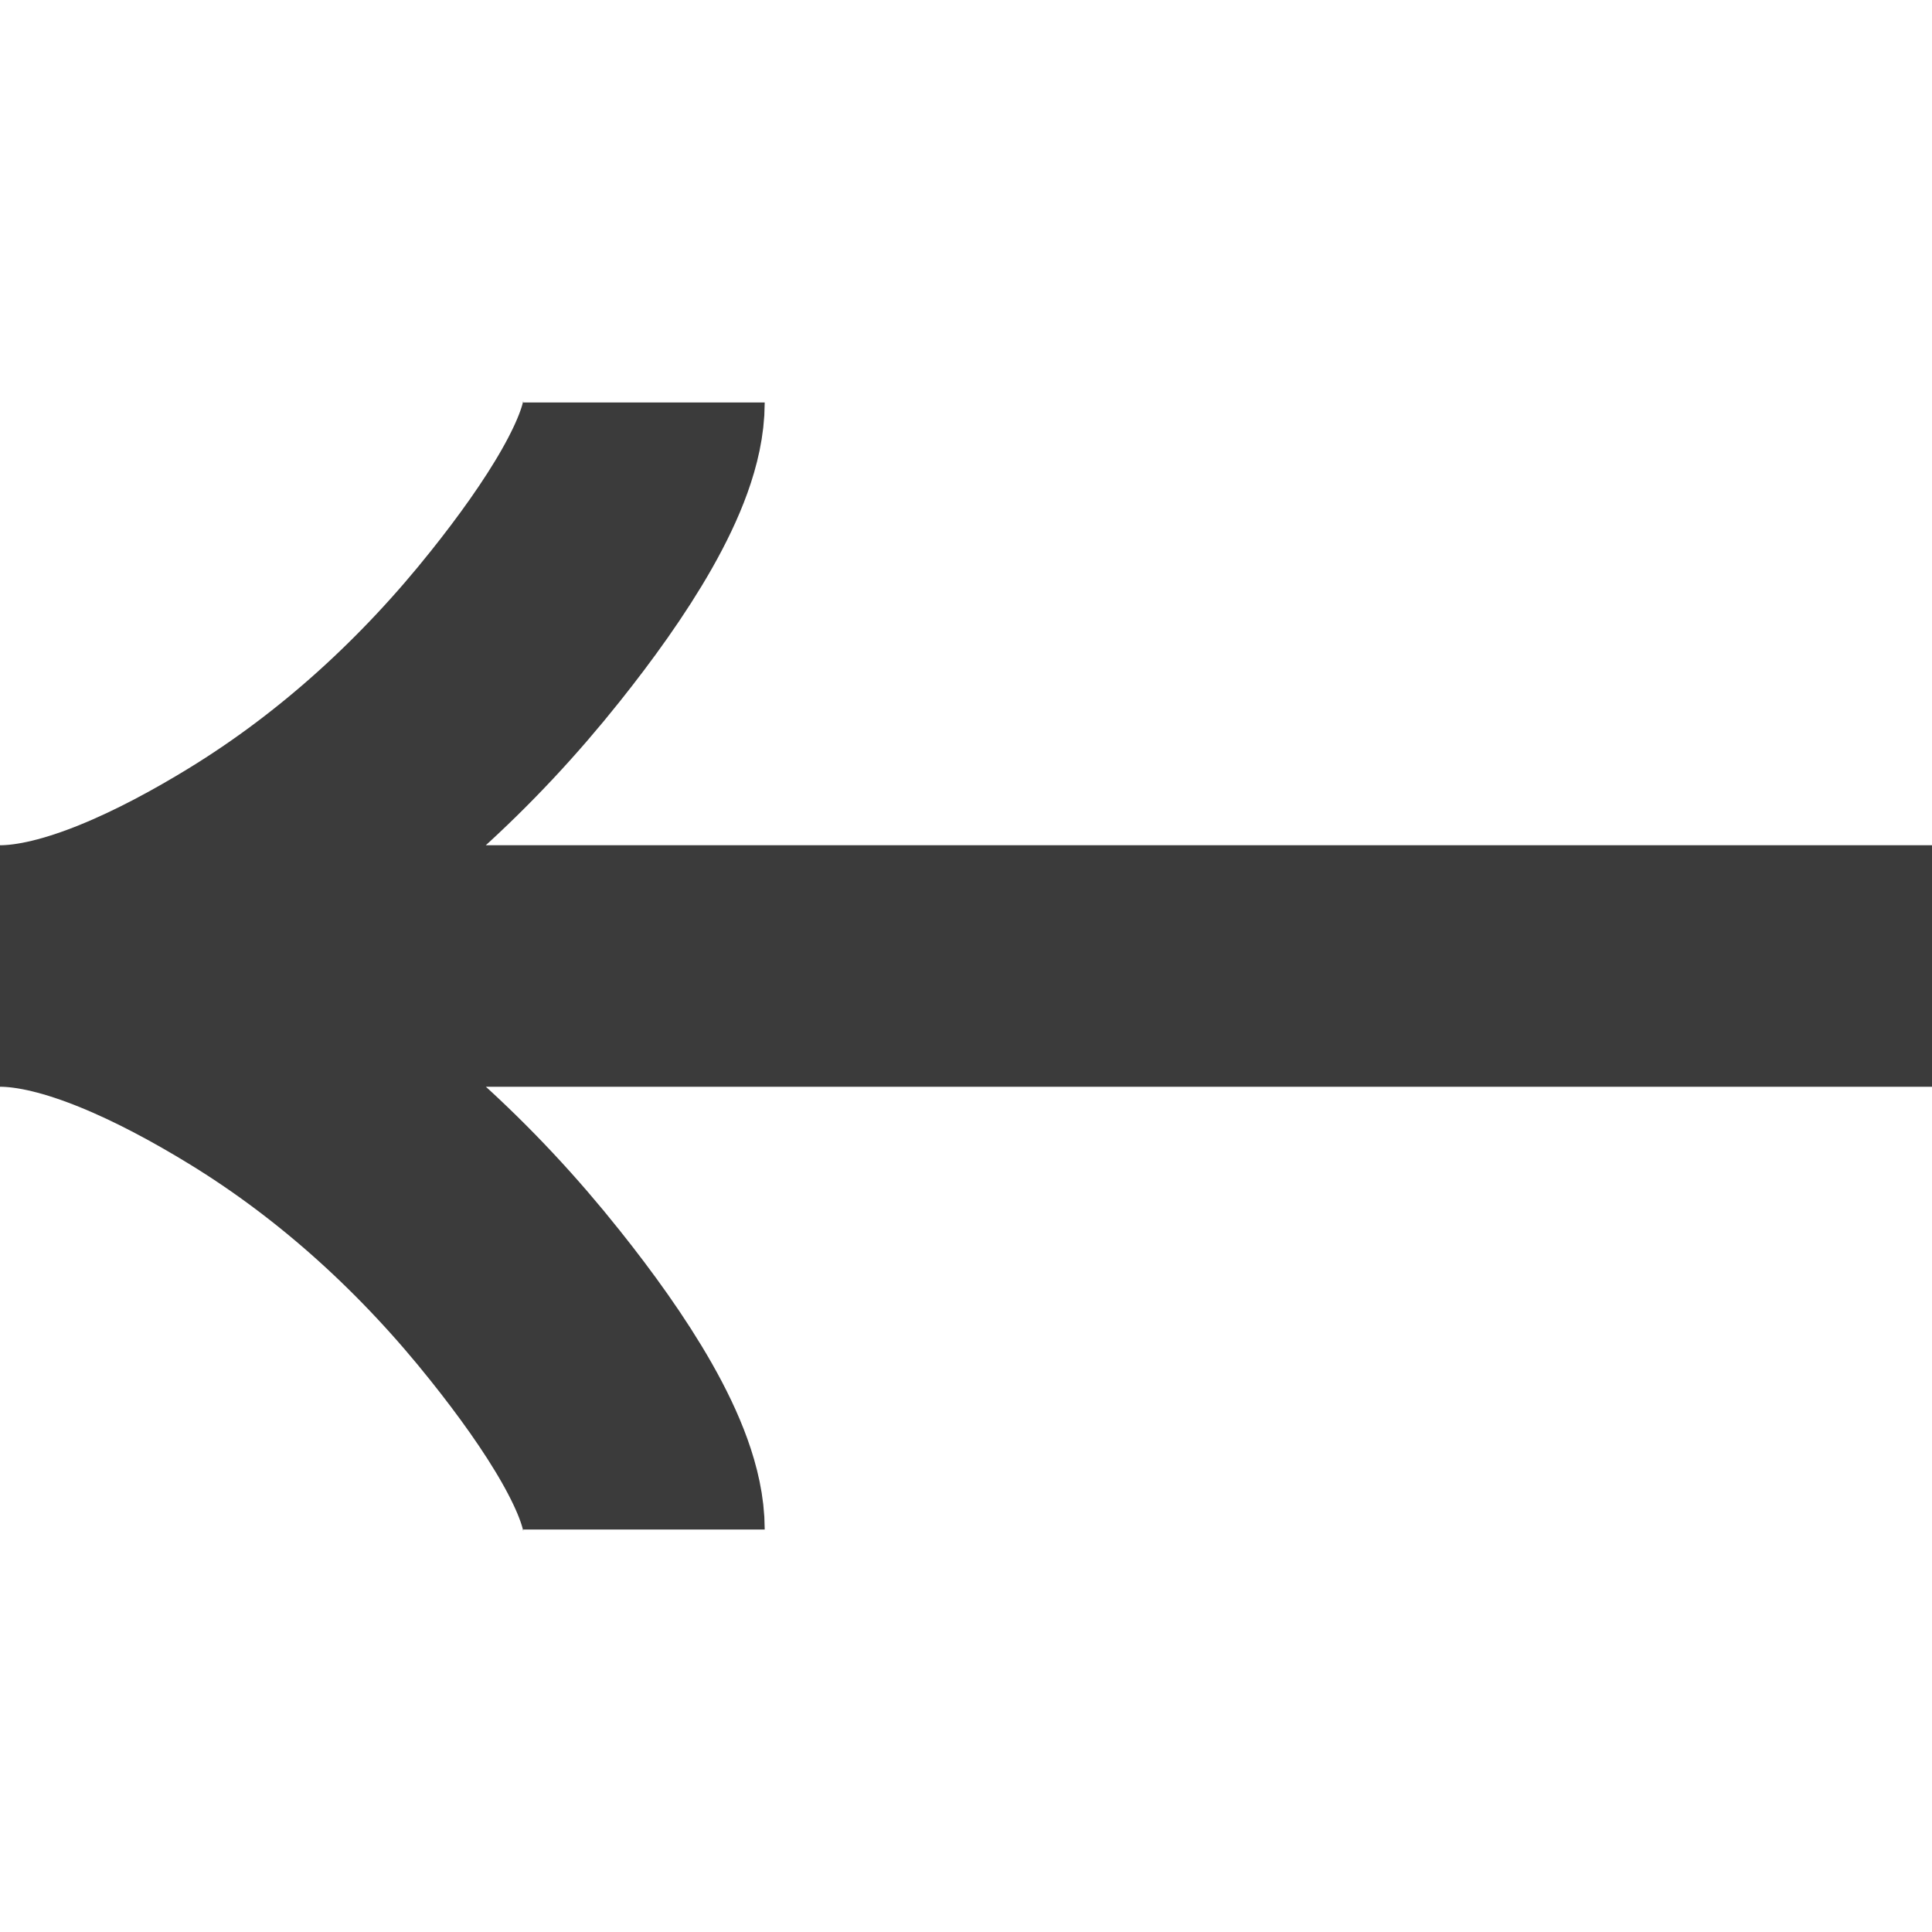 <svg width="16" height="16" viewBox="0 0 16 16" fill="none" xmlns="http://www.w3.org/2000/svg">
<path d="M5.333 12.667C5.333 12.172 4.845 11.433 4.35 10.813C3.714 10.013 2.954 9.315 2.083 8.783C1.429 8.383 0.637 8 0 8M0 8C0.637 8 1.43 7.617 2.083 7.217C2.954 6.684 3.714 5.986 4.35 5.187C4.845 4.567 5.333 3.827 5.333 3.333M0 8L16 8" stroke="#3B3B3B" stroke-width="2"/>
</svg>
